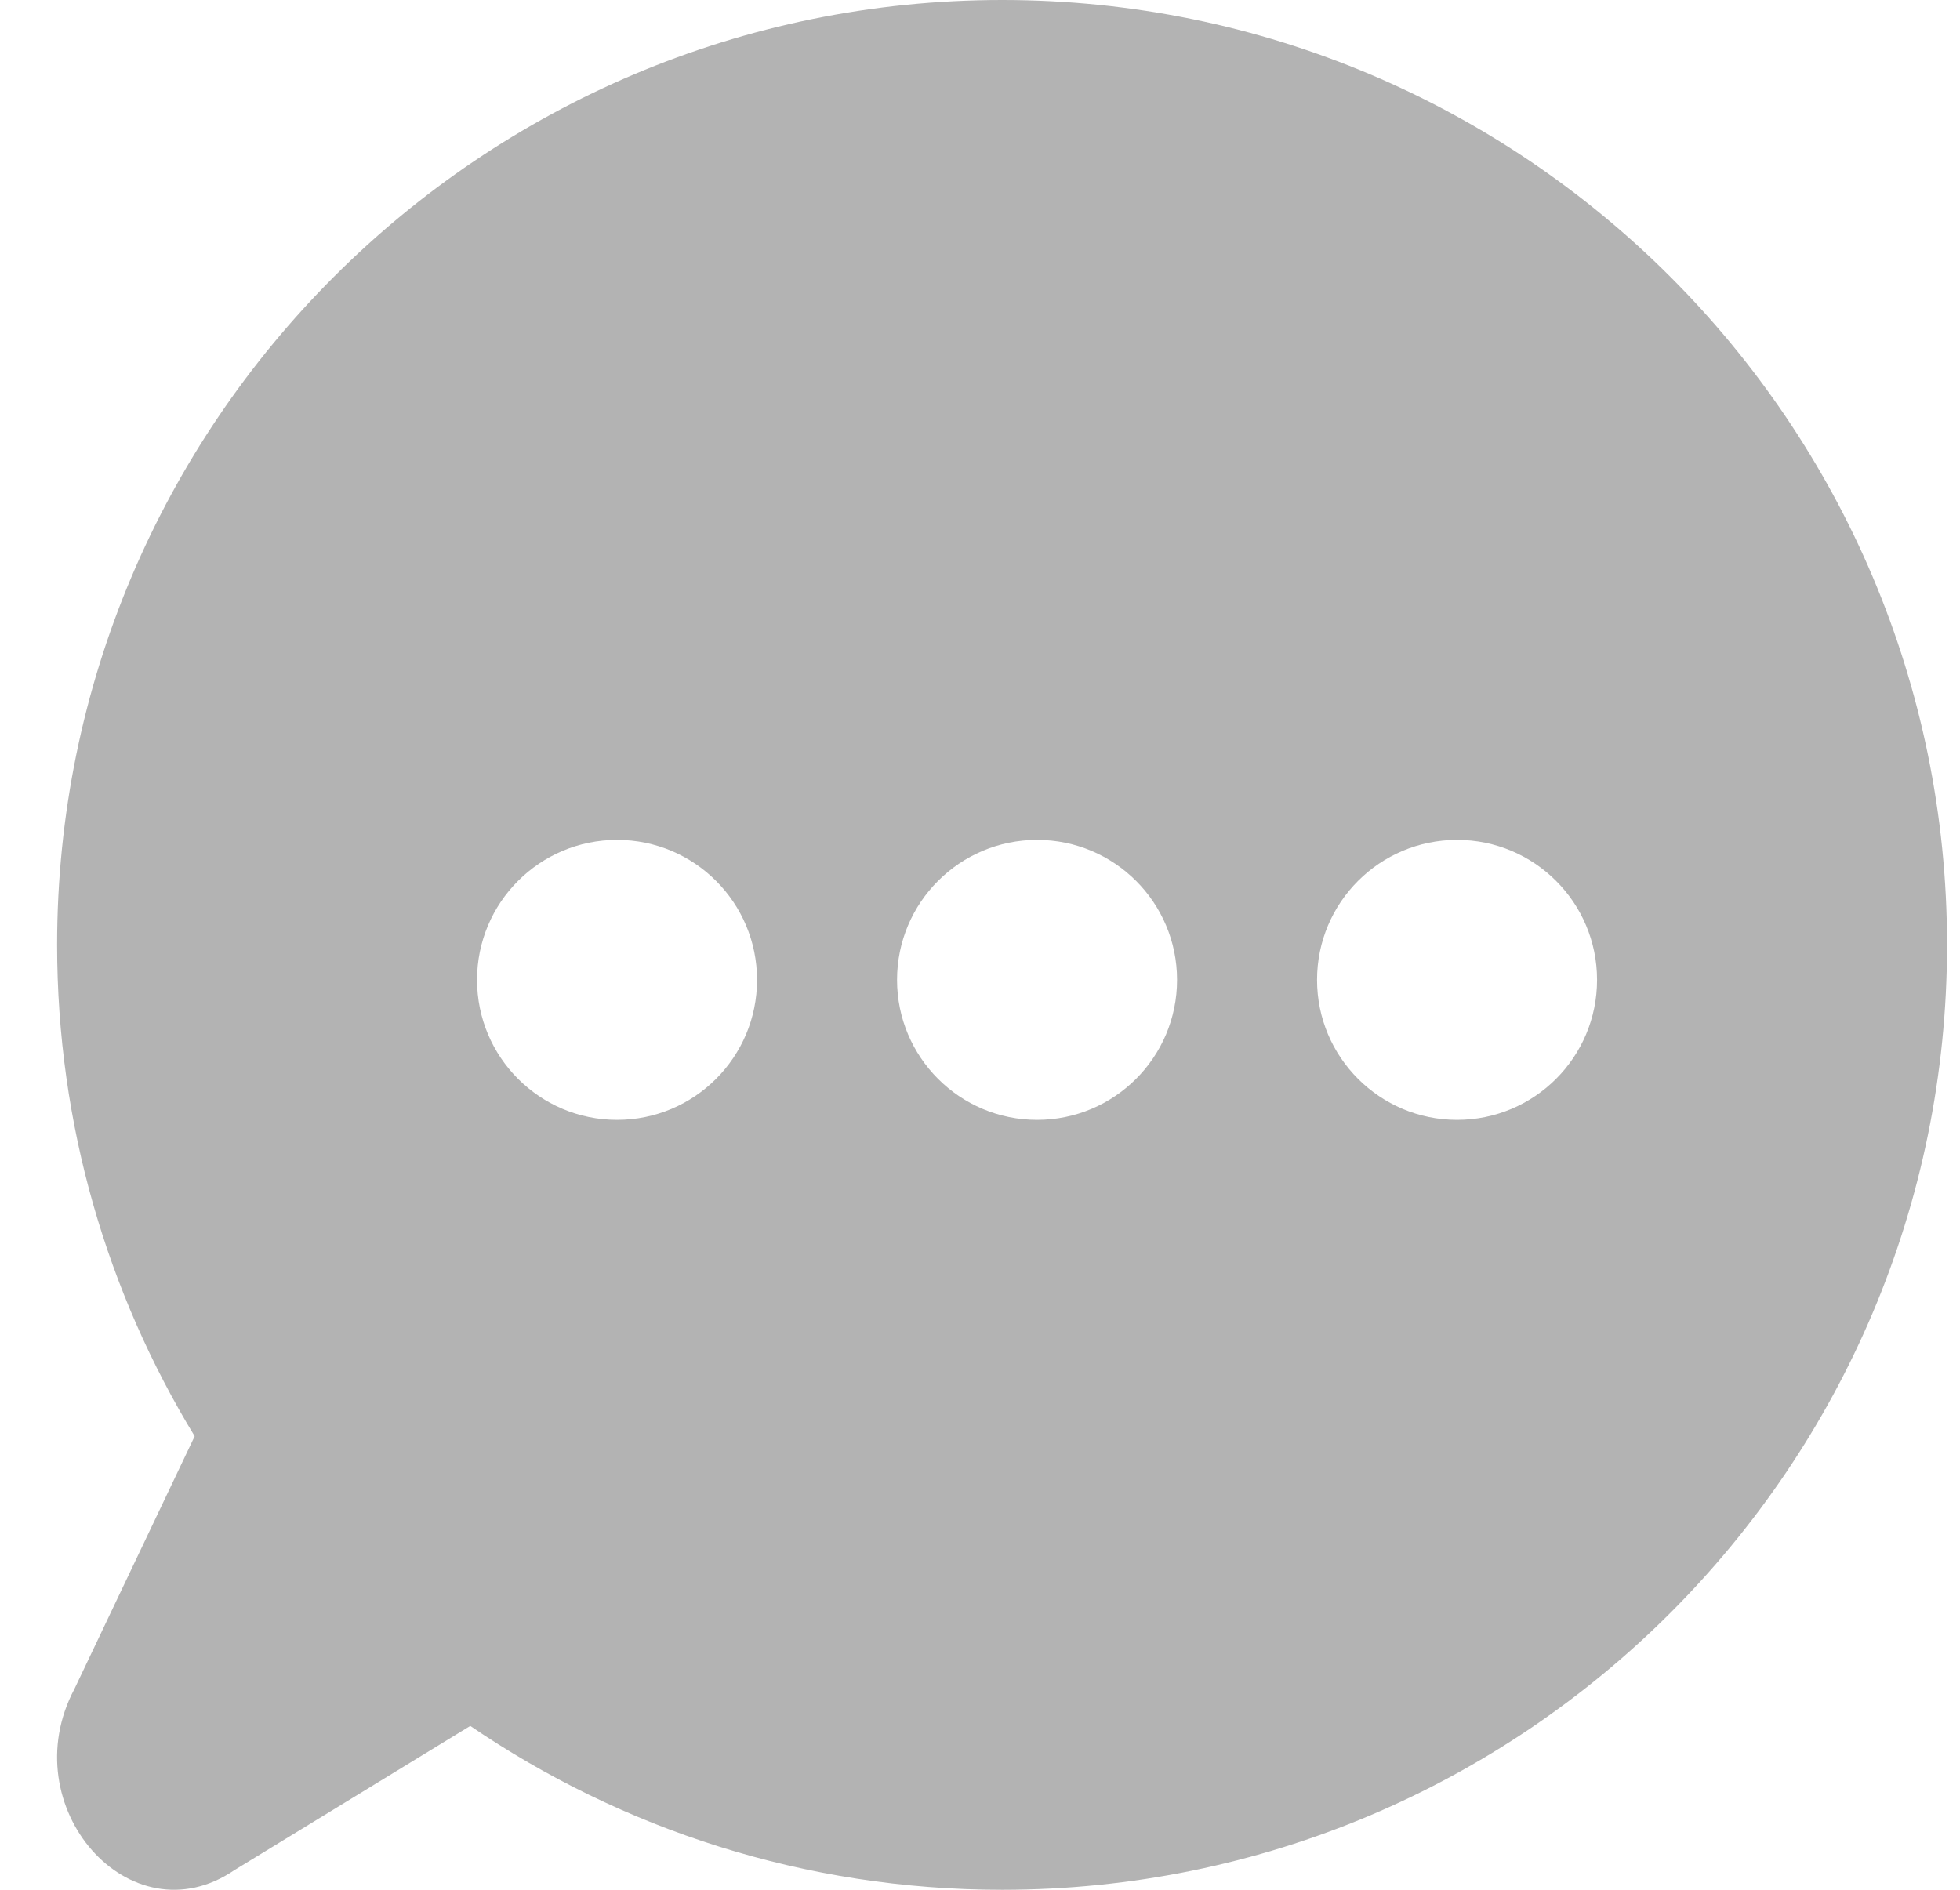 <svg width="28" height="27" viewBox="0 0 28 27" fill="none" xmlns="http://www.w3.org/2000/svg">
<path fill-rule="evenodd" clip-rule="evenodd" d="M0.816 13.5C0.816 6.044 6.86 0 14.317 0C21.77 0 27.815 6.043 27.815 13.499C27.815 20.956 21.77 27 14.314 27C11.497 27 8.882 26.133 6.718 24.659L3.349 26.719C1.862 27.73 0.171 25.813 1.064 24.129L2.781 20.52C1.535 18.474 0.816 16.071 0.816 13.5ZM22.815 14C22.815 15.105 21.92 16 20.815 16C19.711 16 18.815 15.105 18.815 14C18.815 12.895 19.711 12 20.815 12C21.92 12 22.815 12.895 22.815 14ZM14.815 16C15.92 16 16.815 15.105 16.815 14C16.815 12.895 15.92 12 14.815 12C13.711 12 12.815 12.895 12.815 14C12.815 15.105 13.711 16 14.815 16ZM10.815 14C10.815 15.105 9.92 16 8.815 16C7.711 16 6.815 15.105 6.815 14C6.815 12.895 7.711 12 8.815 12C9.92 12 10.815 12.895 10.815 14Z" fill="#B3B3B3"/>
</svg>
